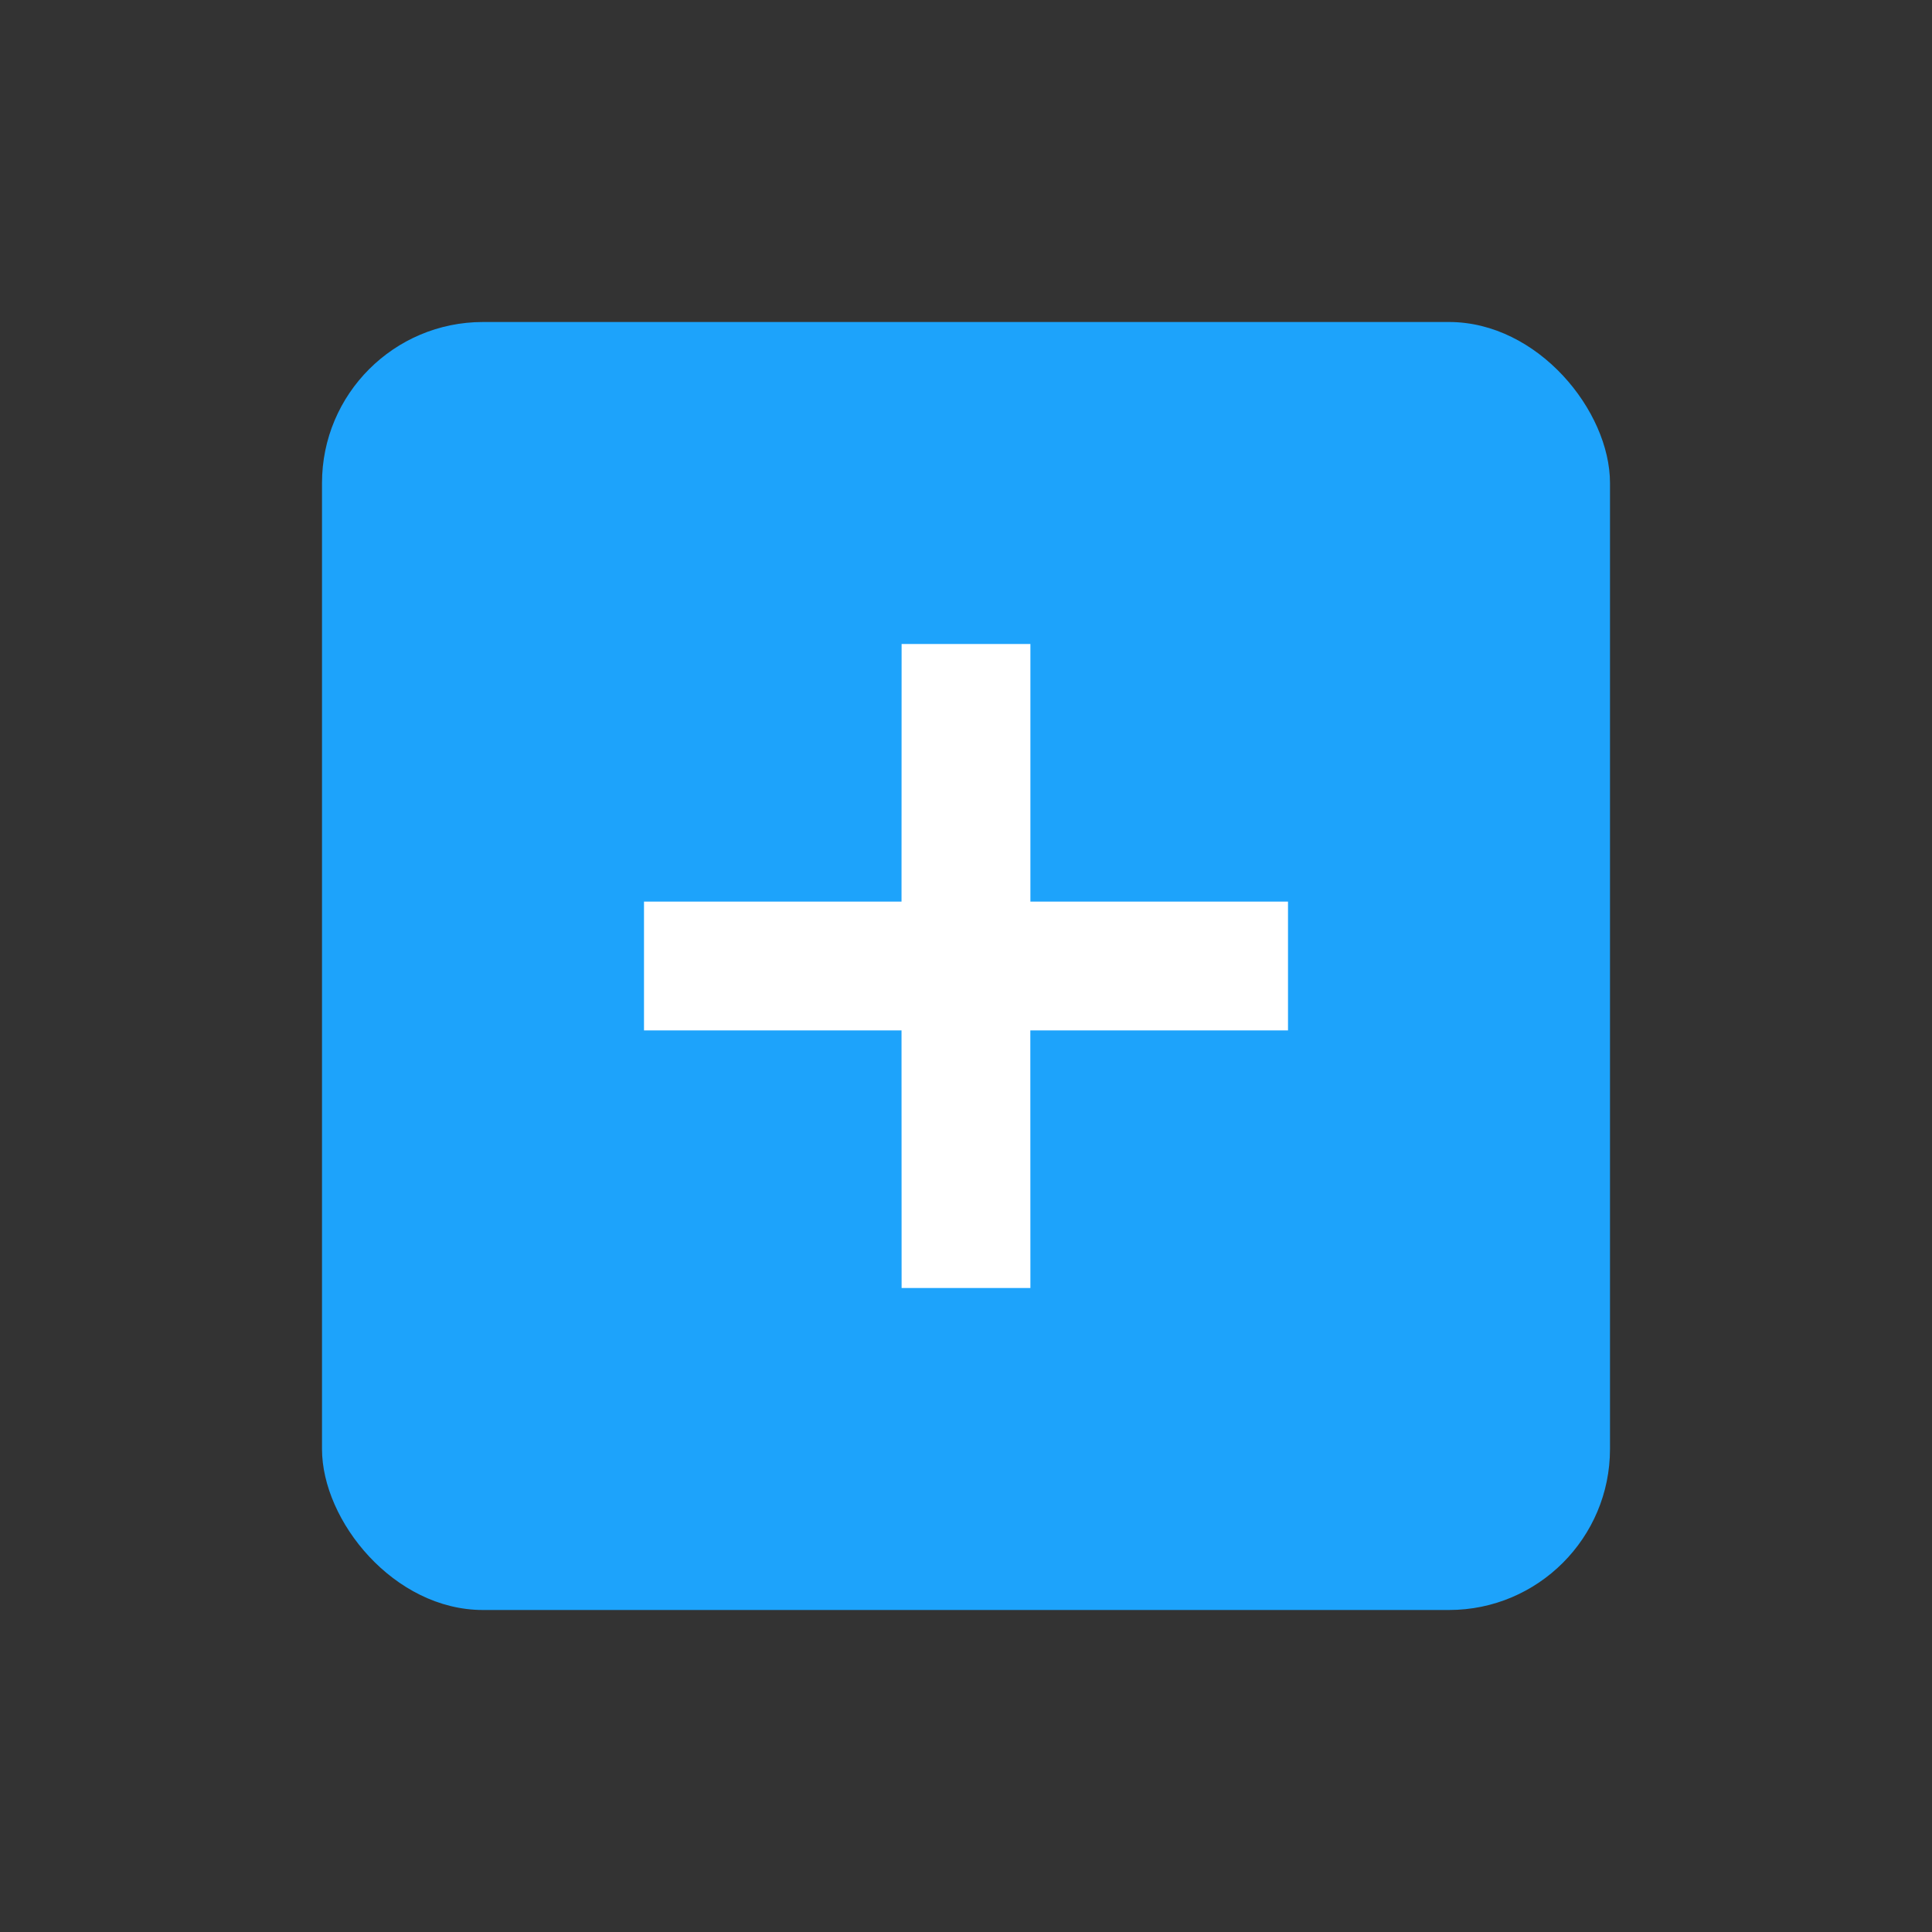 <?xml version="1.0" encoding="UTF-8"?>
<svg width="24px" height="24px" viewBox="0 0 24 24" version="1.1" xmlns="http://www.w3.org/2000/svg" xmlns:xlink="http://www.w3.org/1999/xlink">
    <rect x="0" y="0" width="24" height="24" fill="#333333" stroke="none"/>
    <!-- Generator: Sketch 57.1 (83088) - https://sketch.com -->
    <title>icon/add</title>
    <desc>Created with Sketch.</desc>
    <g id="icon/add" stroke="none" stroke-width="1" fill="none" fill-rule="evenodd">
        <rect id="Rectangle" fill="#1DA3FB" x="4" y="4" width="16" height="16" rx="2"></rect>
        <path d="M12.8,8 L12.8,11.2 L16,11.2 L16,12.8 L12.799,12.8 L12.8,16 L11.2,16 L11.199,12.8 L8,12.8 L8,11.2 L11.199,11.2 L11.2,8 L12.8,8 Z" id="Combined-Shape" fill="#FFFFFF" fill-rule="nonzero"></path>
    </g>
</svg>